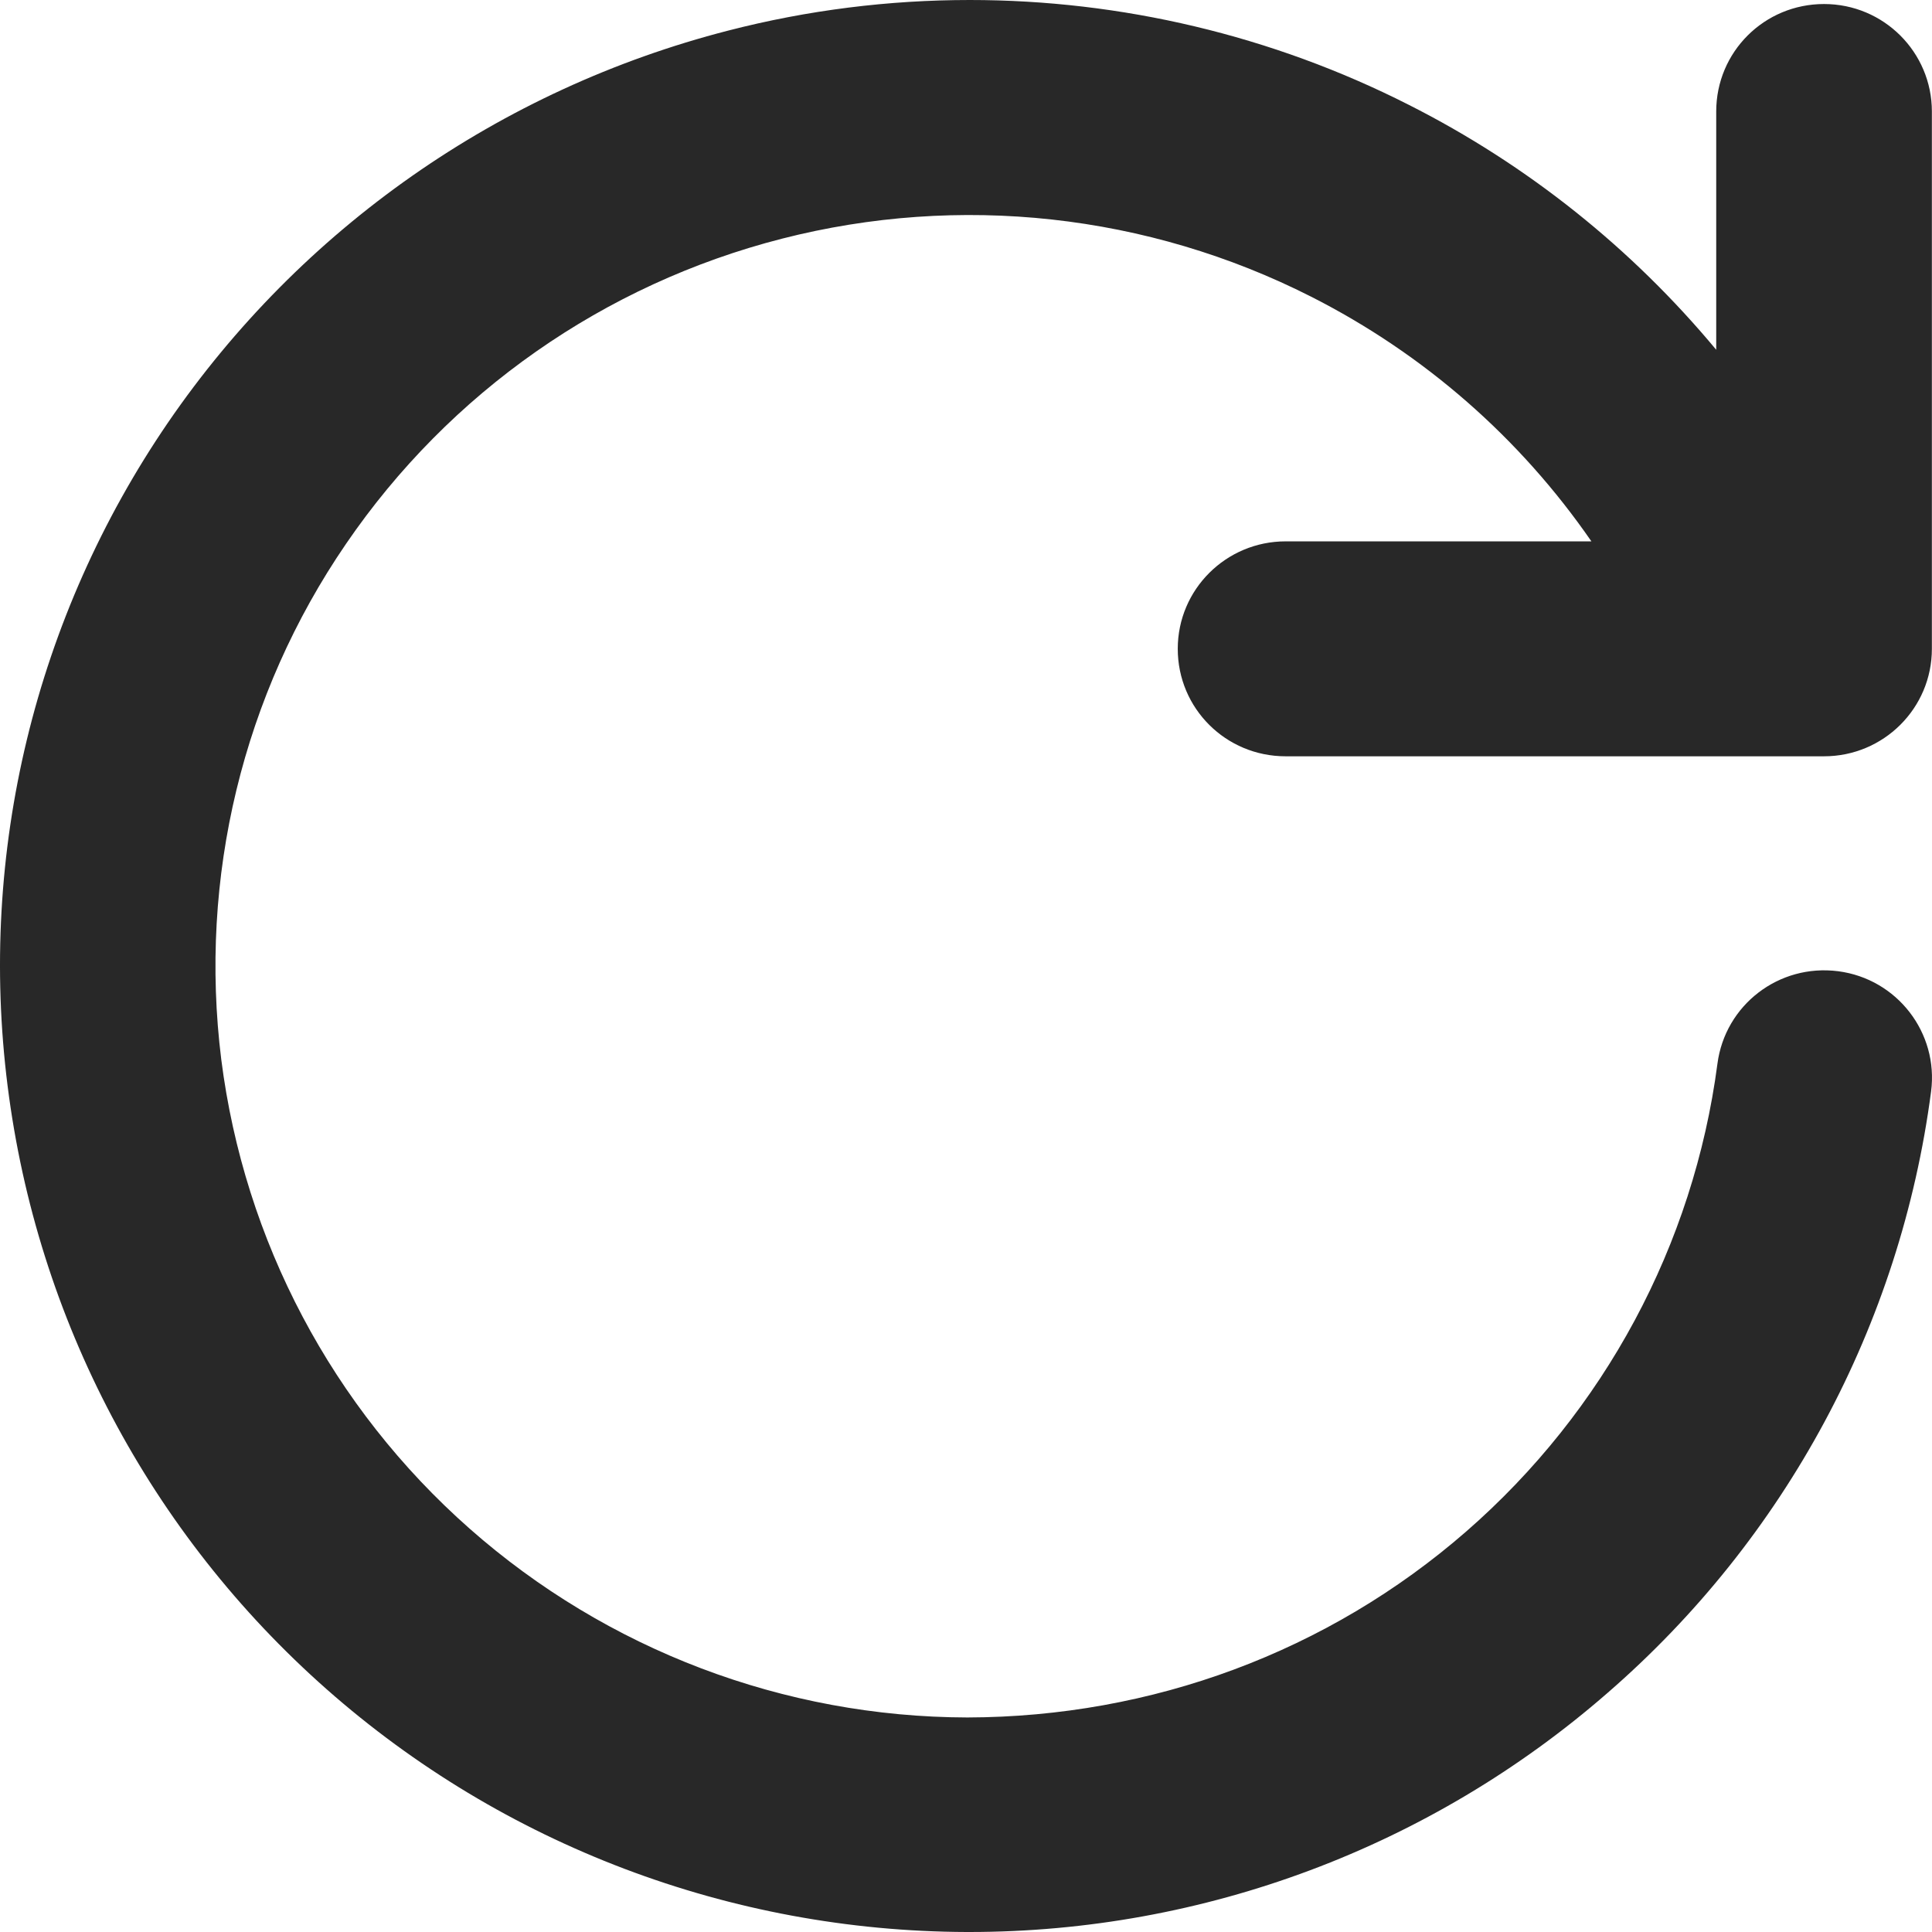 <svg width="48" height="48" viewBox="0 0 48 48" fill="none" xmlns="http://www.w3.org/2000/svg">
<path d="M24.093 0C22.086 0 20.069 0.25 18.092 0.76C12.412 2.22 7.474 5.68 4.173 10.5C0.871 15.33 -0.544 21.18 0.189 26.98C0.921 32.78 3.731 38.1 8.117 41.97C12.502 45.84 18.152 47.98 24.013 48C24.033 48 24.063 48 24.083 48C29.914 48 35.544 45.89 39.939 42.06C44.365 38.22 47.215 32.91 47.977 27.12C48.168 25.66 47.134 24.32 45.669 24.13C44.194 23.94 42.859 24.97 42.669 26.43C42.077 30.93 39.859 35.06 36.427 38.05C32.995 41.04 28.619 42.66 24.033 42.67C19.477 42.66 15.081 40.99 11.669 37.98C8.257 34.97 6.069 30.83 5.497 26.32C4.935 21.81 6.029 17.26 8.598 13.51C11.168 9.75 15.011 7.06 19.427 5.93C23.842 4.8 28.509 5.31 32.573 7.37C35.393 8.8 37.771 10.89 39.538 13.45H31.941C30.466 13.45 29.261 14.64 29.261 16.12C29.261 17.6 30.456 18.79 31.941 18.79H43.923C43.923 18.79 44.003 18.79 44.044 18.79H45.318C46.793 18.79 47.997 17.6 47.997 16.12V2.77C47.997 1.3 46.803 0.1 45.318 0.1C43.833 0.1 42.639 1.29 42.639 2.77V8.69C40.551 6.18 37.962 4.1 34.992 2.6C31.6 0.88 27.856 0 24.093 0Z" fill="#282828"/>
</svg>
